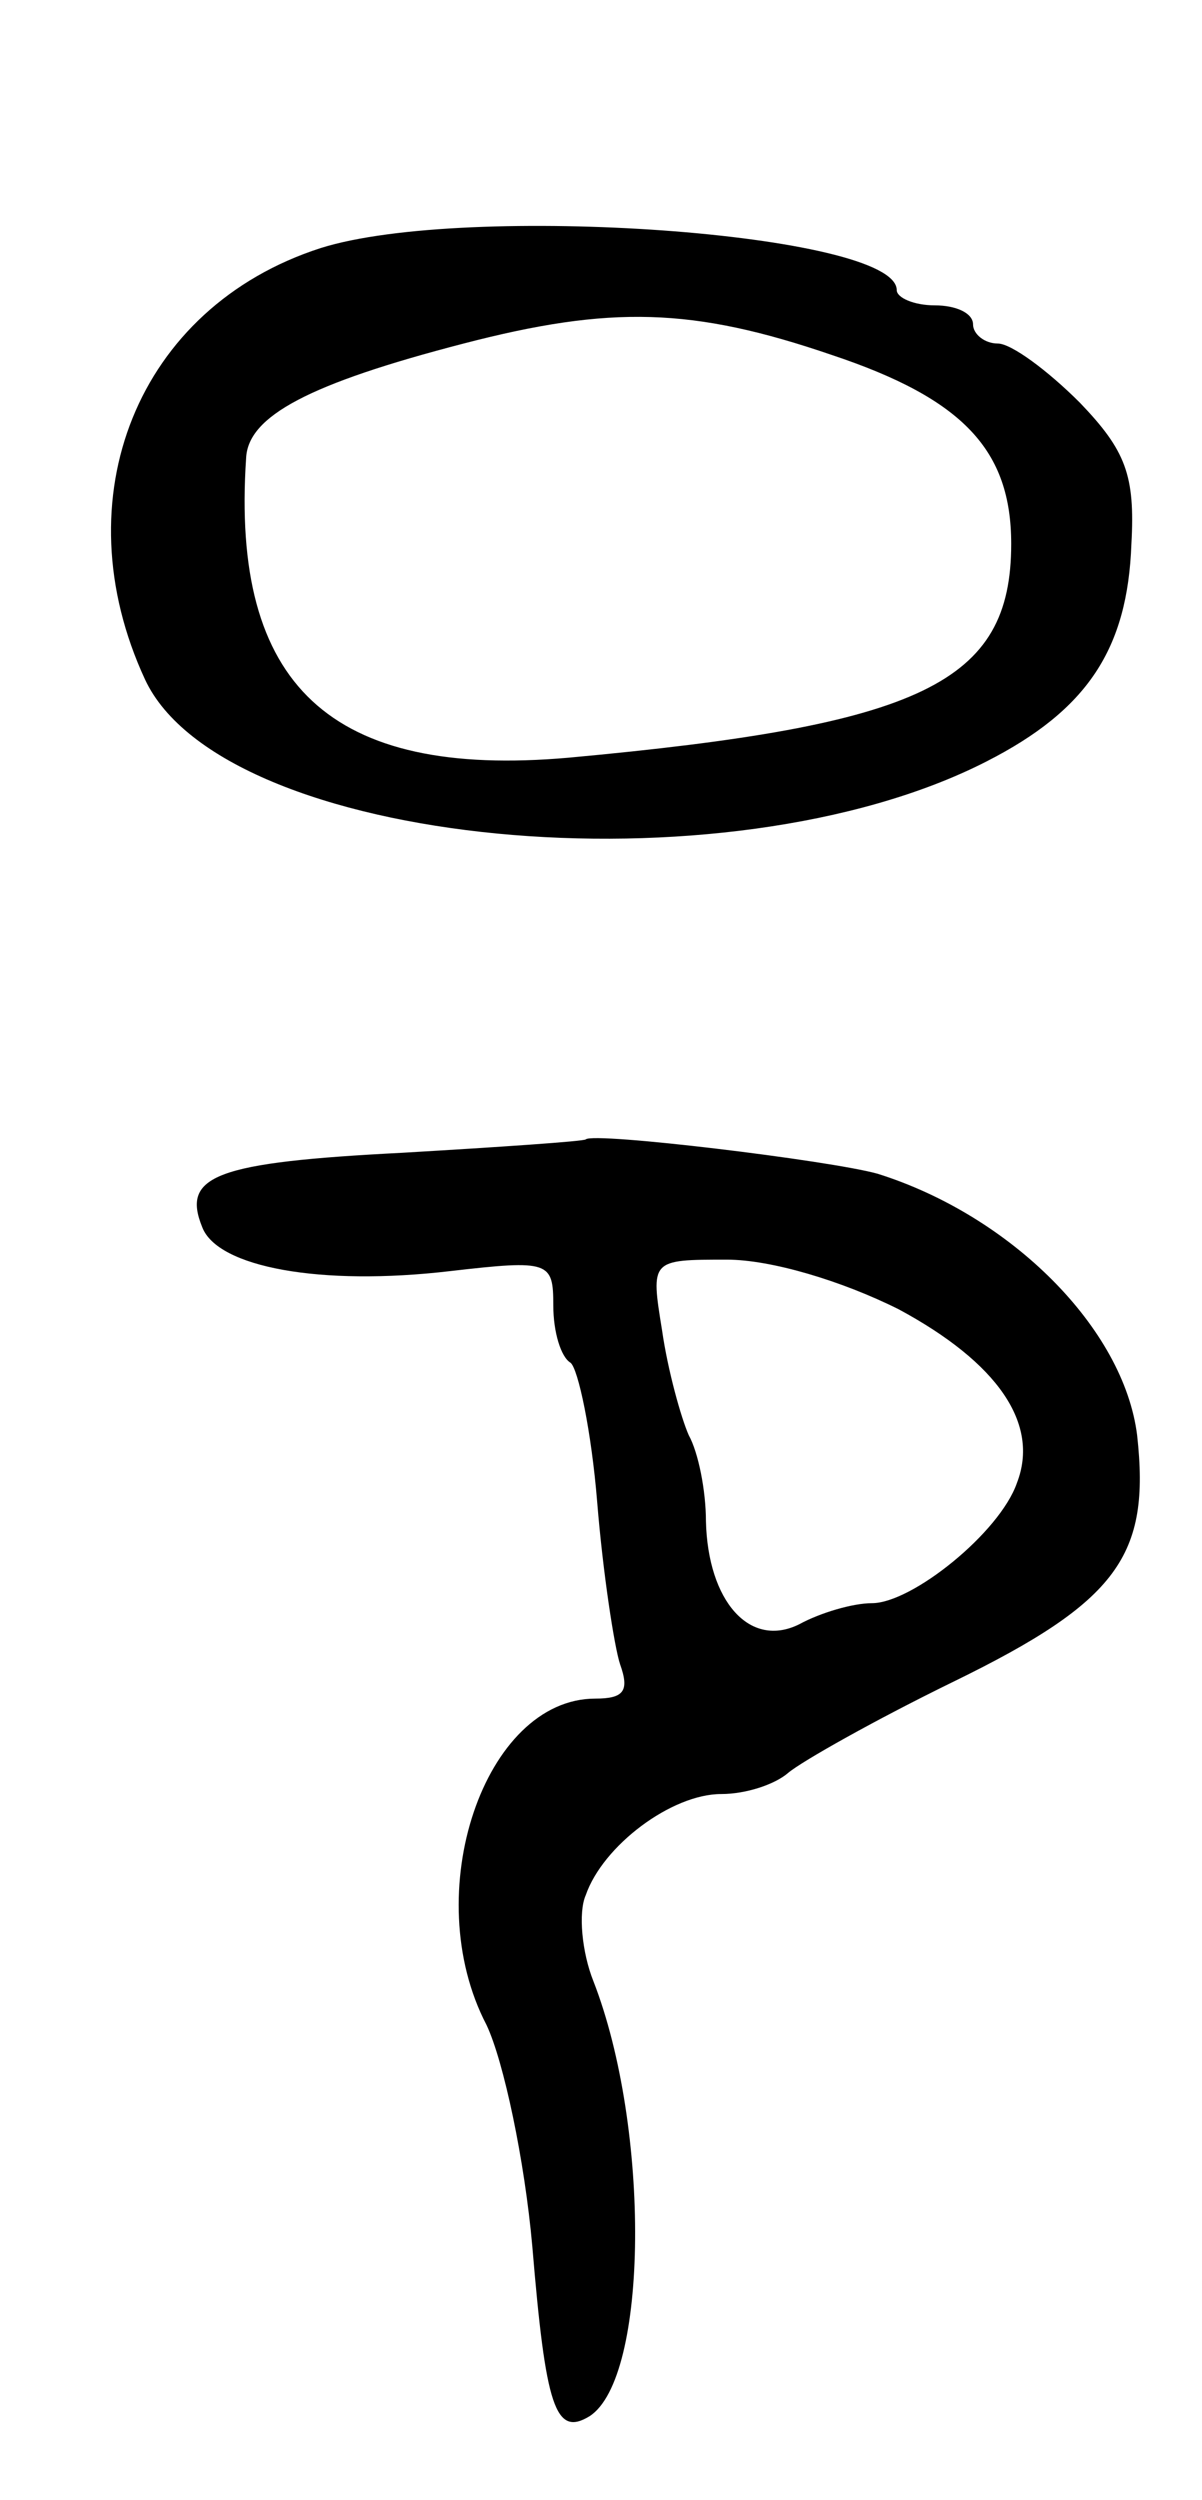 <svg version="1.0" xmlns="http://www.w3.org/2000/svg"
 width="63pt" height="131pt" viewBox="0 0 63 131"
 preserveAspectRatio="xMidYMid meet">
<g transform="translate(0,131) scale(0.1,-0.1)"
fill="#000000" stroke="none">
<path d="M168 1180 c-96 -31 -136 -131 -92 -226 41 -88 304 -113 441 -43 53
27 74 59 76 114 2 36 -3 49 -27 74 -17 17 -36 31 -43 31 -7 0 -13 5 -13 10 0
6 -9 10 -20 10 -11 0 -20 4 -20 8 0 30 -226 46 -302 22z m268 -56 c69 -23 94
-50 94 -99 0 -73 -47 -95 -232 -112 -125 -11 -177 38 -169 157 1 22 33 39 114
60 77 20 120 19 193 -6z"/>
<path d="M307 713 c-1 -1 -45 -4 -96 -7 -98 -5 -116 -12 -105 -39 8 -21 62
-31 130 -23 52 6 54 5 54 -18 0 -14 4 -27 9 -30 4 -3 11 -36 14 -73 3 -37 9
-76 12 -85 5 -14 2 -18 -13 -18 -58 0 -93 -102 -57 -171 9 -19 20 -71 24 -116
7 -84 12 -100 30 -89 31 20 32 151 2 228 -6 15 -8 36 -4 45 9 26 45 53 71 53
13 0 28 5 35 11 7 6 46 28 87 48 86 42 103 66 96 129 -7 56 -66 115 -136 137
-25 7 -149 22 -153 18z m164 -89 c52 -28 74 -60 62 -91 -9 -26 -55 -63 -76
-63 -10 0 -27 -5 -38 -11 -26 -13 -48 12 -49 54 0 16 -4 36 -9 45 -4 9 -11 34
-14 55 -6 37 -6 37 34 37 23 0 60 -11 90 -26z"/>
</g>
</svg>
